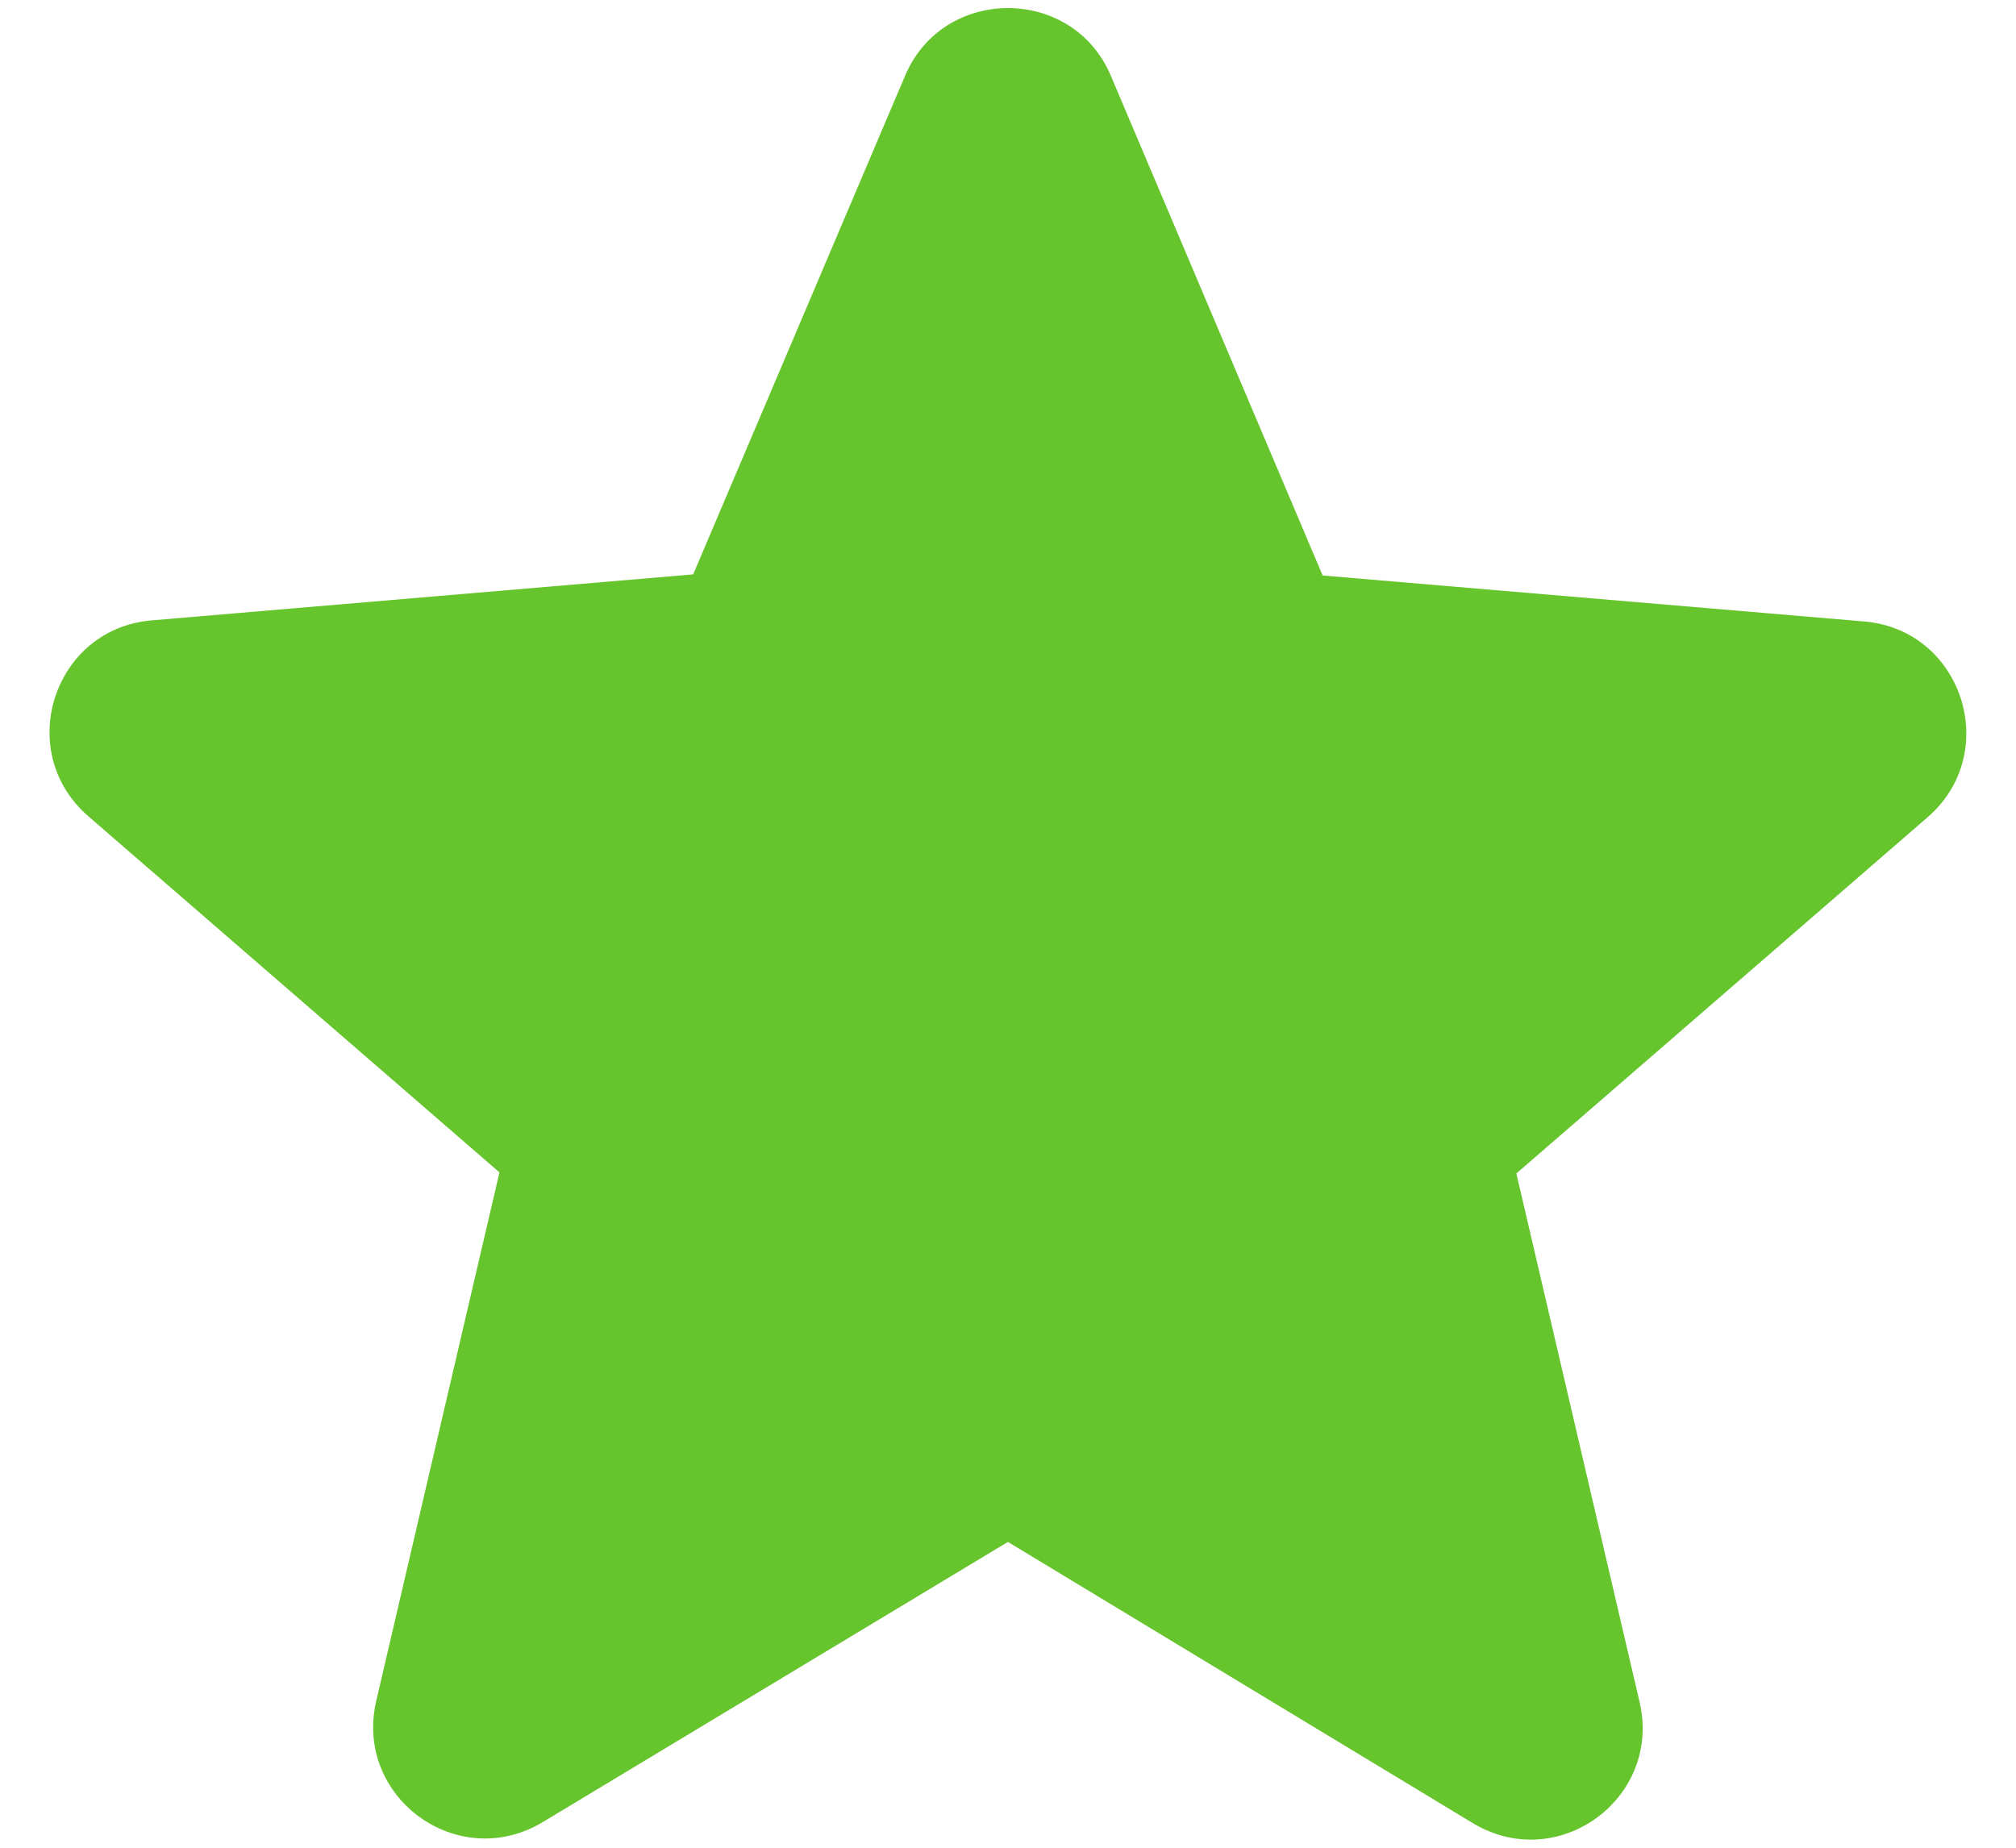 <svg width="24" height="22" viewBox="0 0 24 22" fill="none" xmlns="http://www.w3.org/2000/svg">
<path d="M11.999 18.359L17.532 21.706C18.546 22.319 19.786 21.412 19.519 20.266L18.052 13.972L22.946 9.732C23.839 8.959 23.359 7.492 22.186 7.399L15.746 6.852L13.226 0.906C12.773 -0.174 11.226 -0.174 10.773 0.906L8.252 6.839L1.812 7.386C0.639 7.479 0.159 8.946 1.052 9.719L5.946 13.959L4.479 20.252C4.212 21.399 5.452 22.306 6.466 21.692L11.999 18.359Z" fill="#66C42C"/>
</svg>
